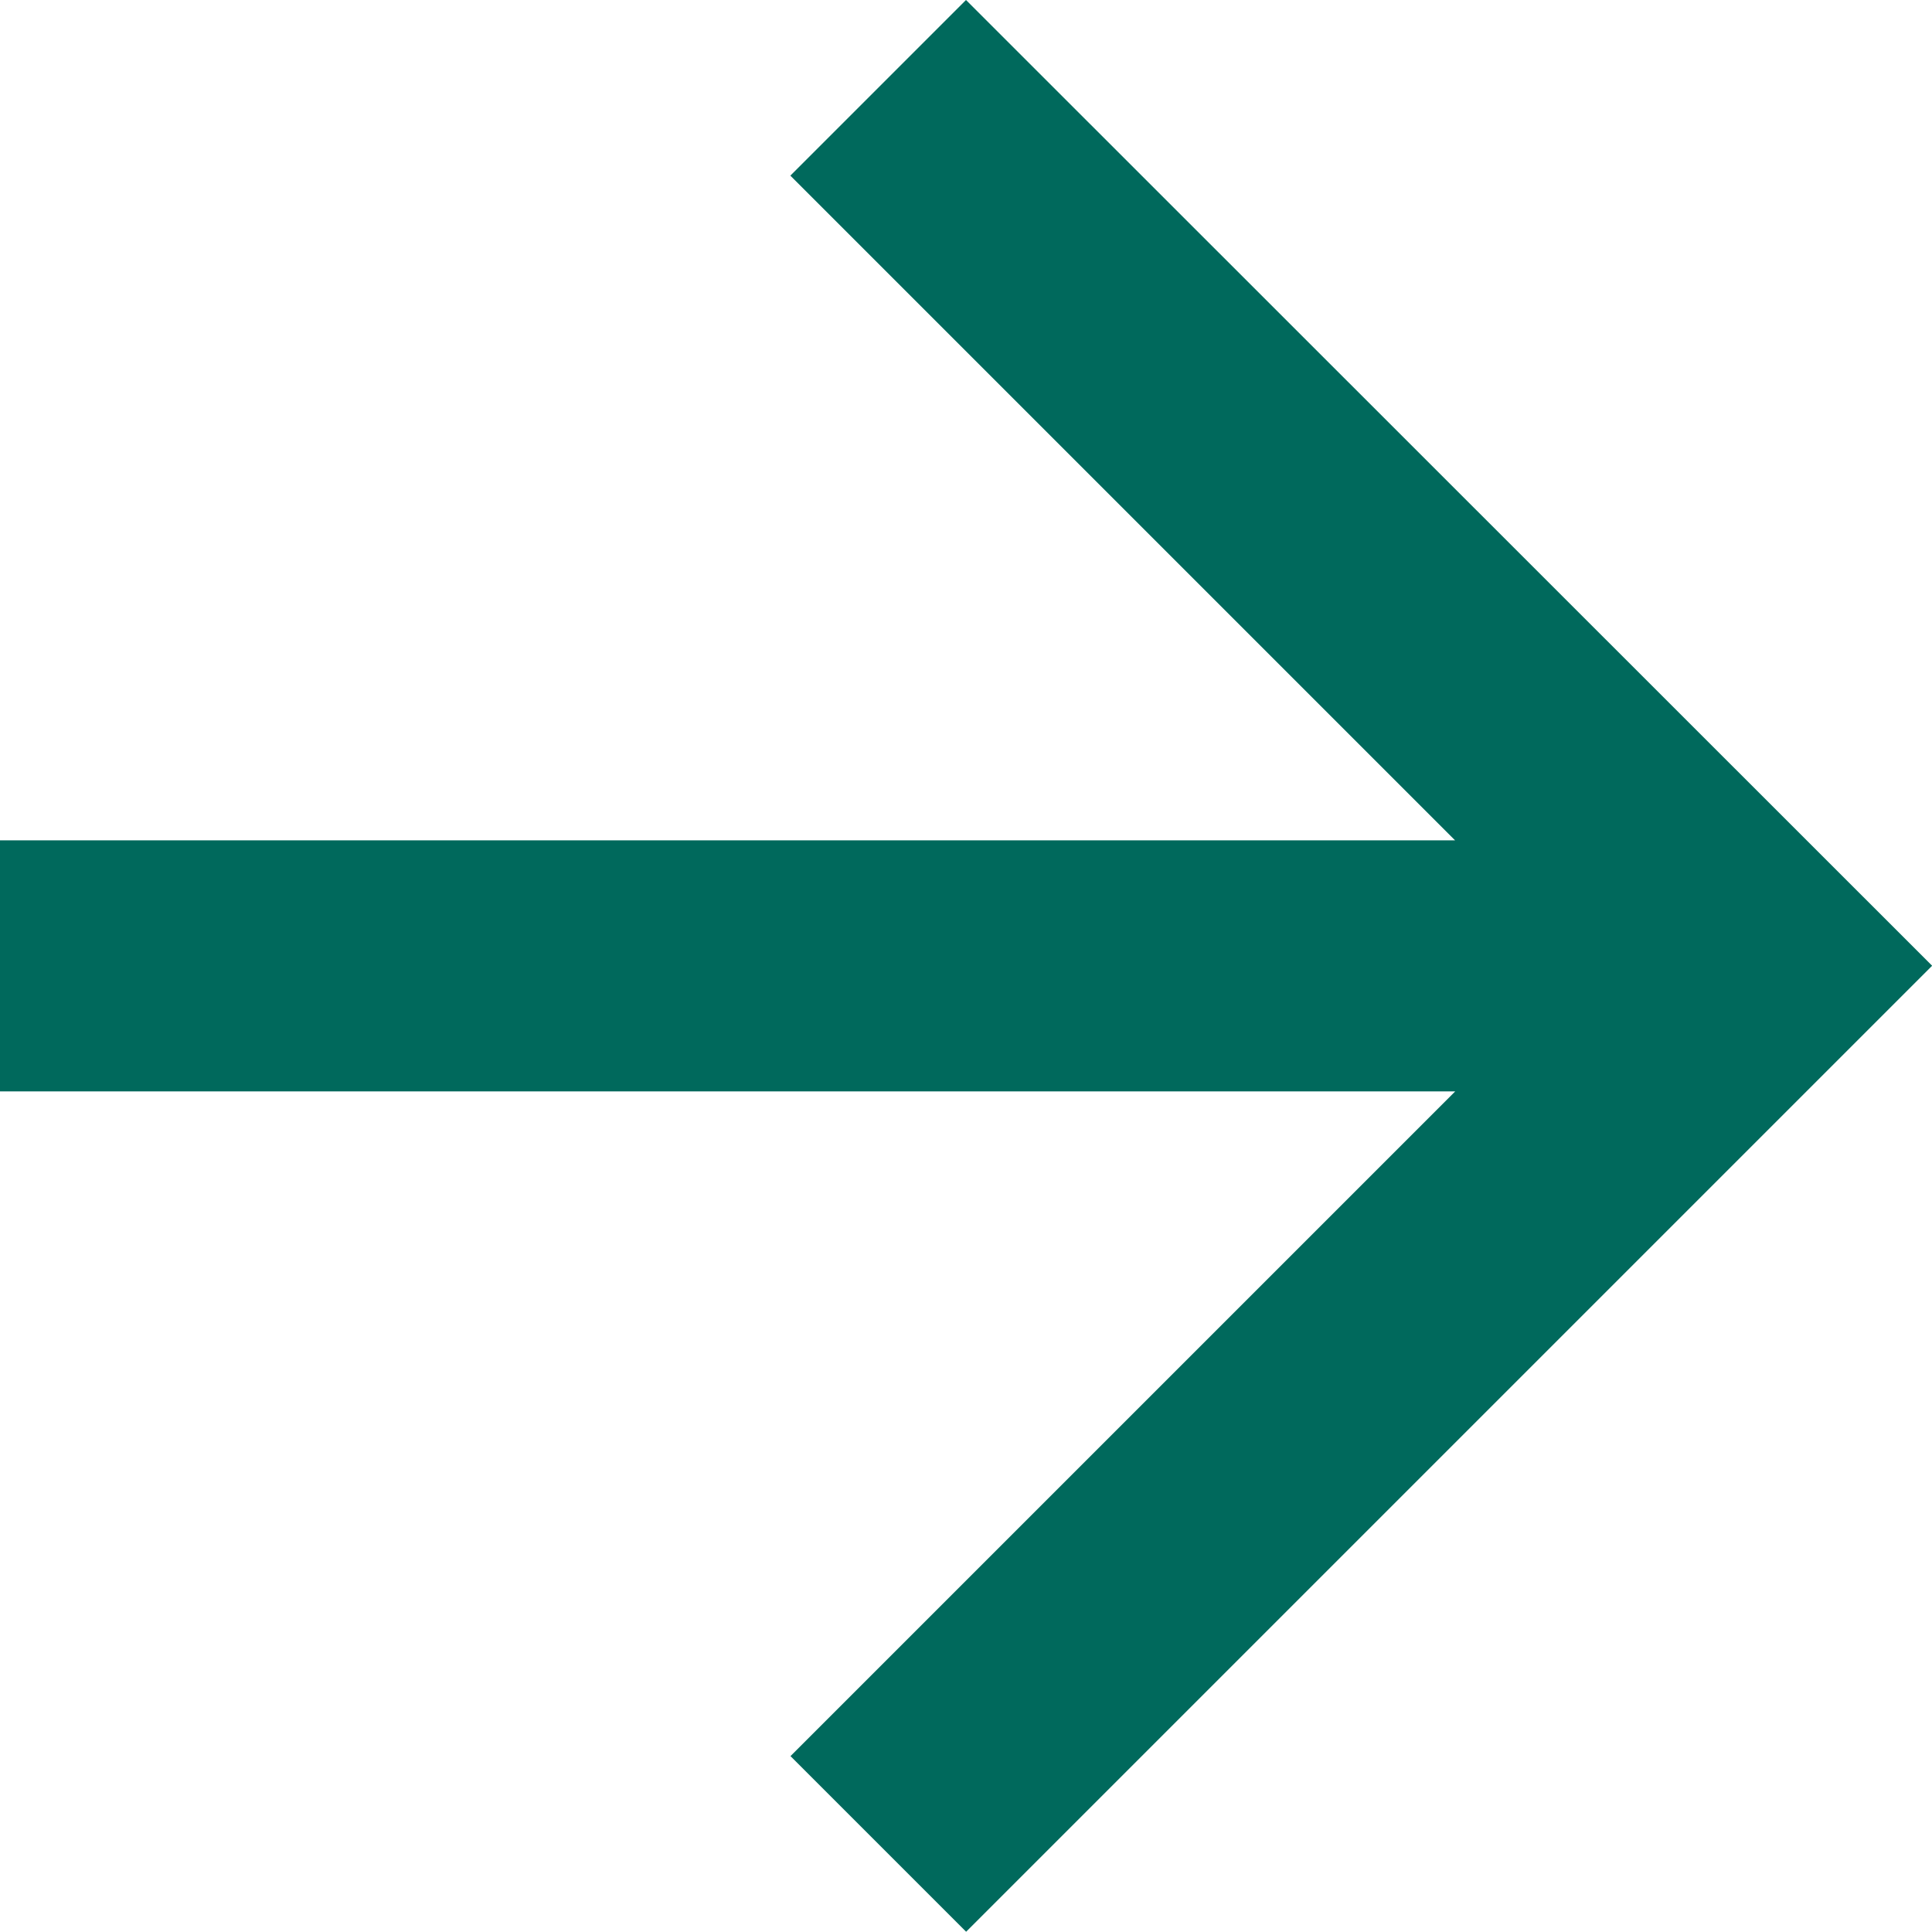 <svg id="Symbol_24_44" data-name="Symbol 24 – 44" xmlns="http://www.w3.org/2000/svg" width="15.114" height="15.114" viewBox="0 0 15.114 15.114">
  <path id="Path_10" data-name="Path 10" d="M7.557,0,6.183,1.374l5.2,5.2H0V8.538H11.384l-5.2,5.2,1.374,1.374,7.557-7.557Z" fill="#00695c"/>
</svg>
